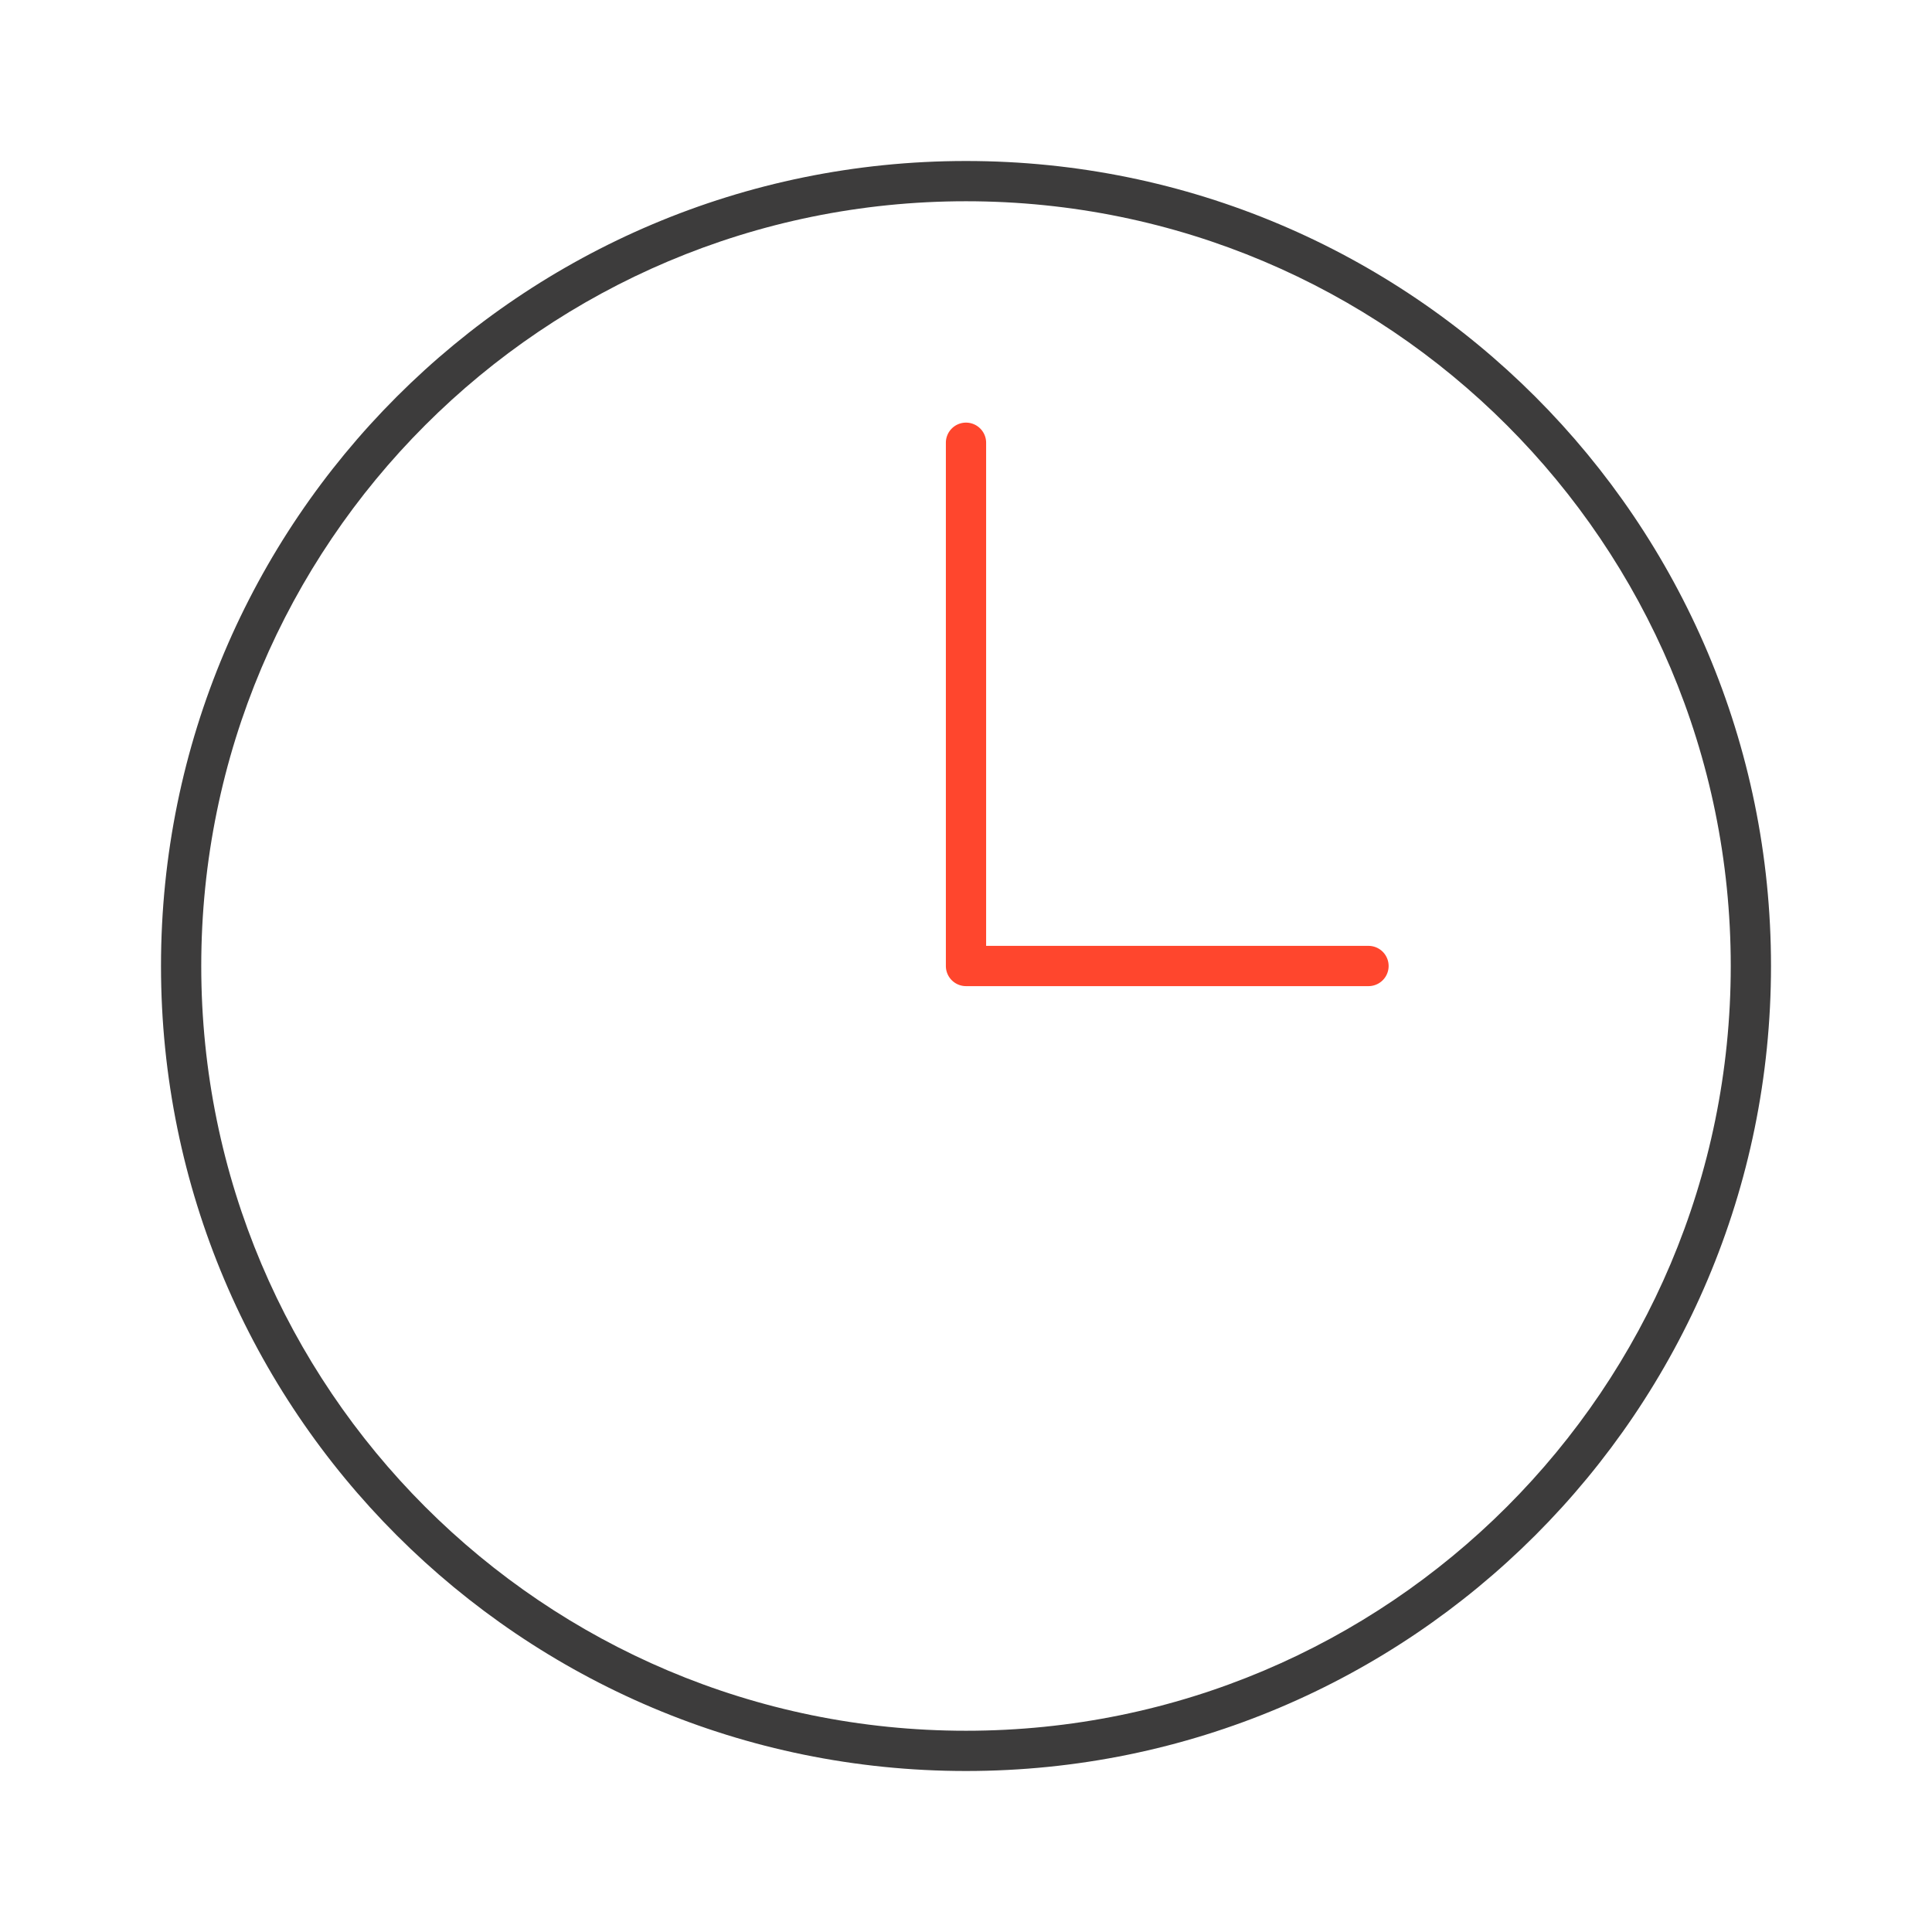 <svg xmlns="http://www.w3.org/2000/svg" width="96" height="96" fill="none" viewBox="0 0 96 96">
  <g fill-rule="evenodd" class="time" clip-rule="evenodd">
    <path fill="#3D3C3C" d="M8 48C8 25.9 25.9 8 48 8s40 17.9 40 40-17.9 40-40 40S8 70.1 8 48Zm40-38c-20.995 0-38 17.005-38 38s17.005 38 38 38 38-17.005 38-38-17.005-38-38-38Z" class="primary"/>
    <path fill="#FF462D" d="M48 21a1 1 0 0 1 1 1v25h19a1 1 0 1 1 0 2H48a1 1 0 0 1-1-1V22a1 1 0 0 1 1-1Z" class="secondary"/>
  </g>
</svg>
